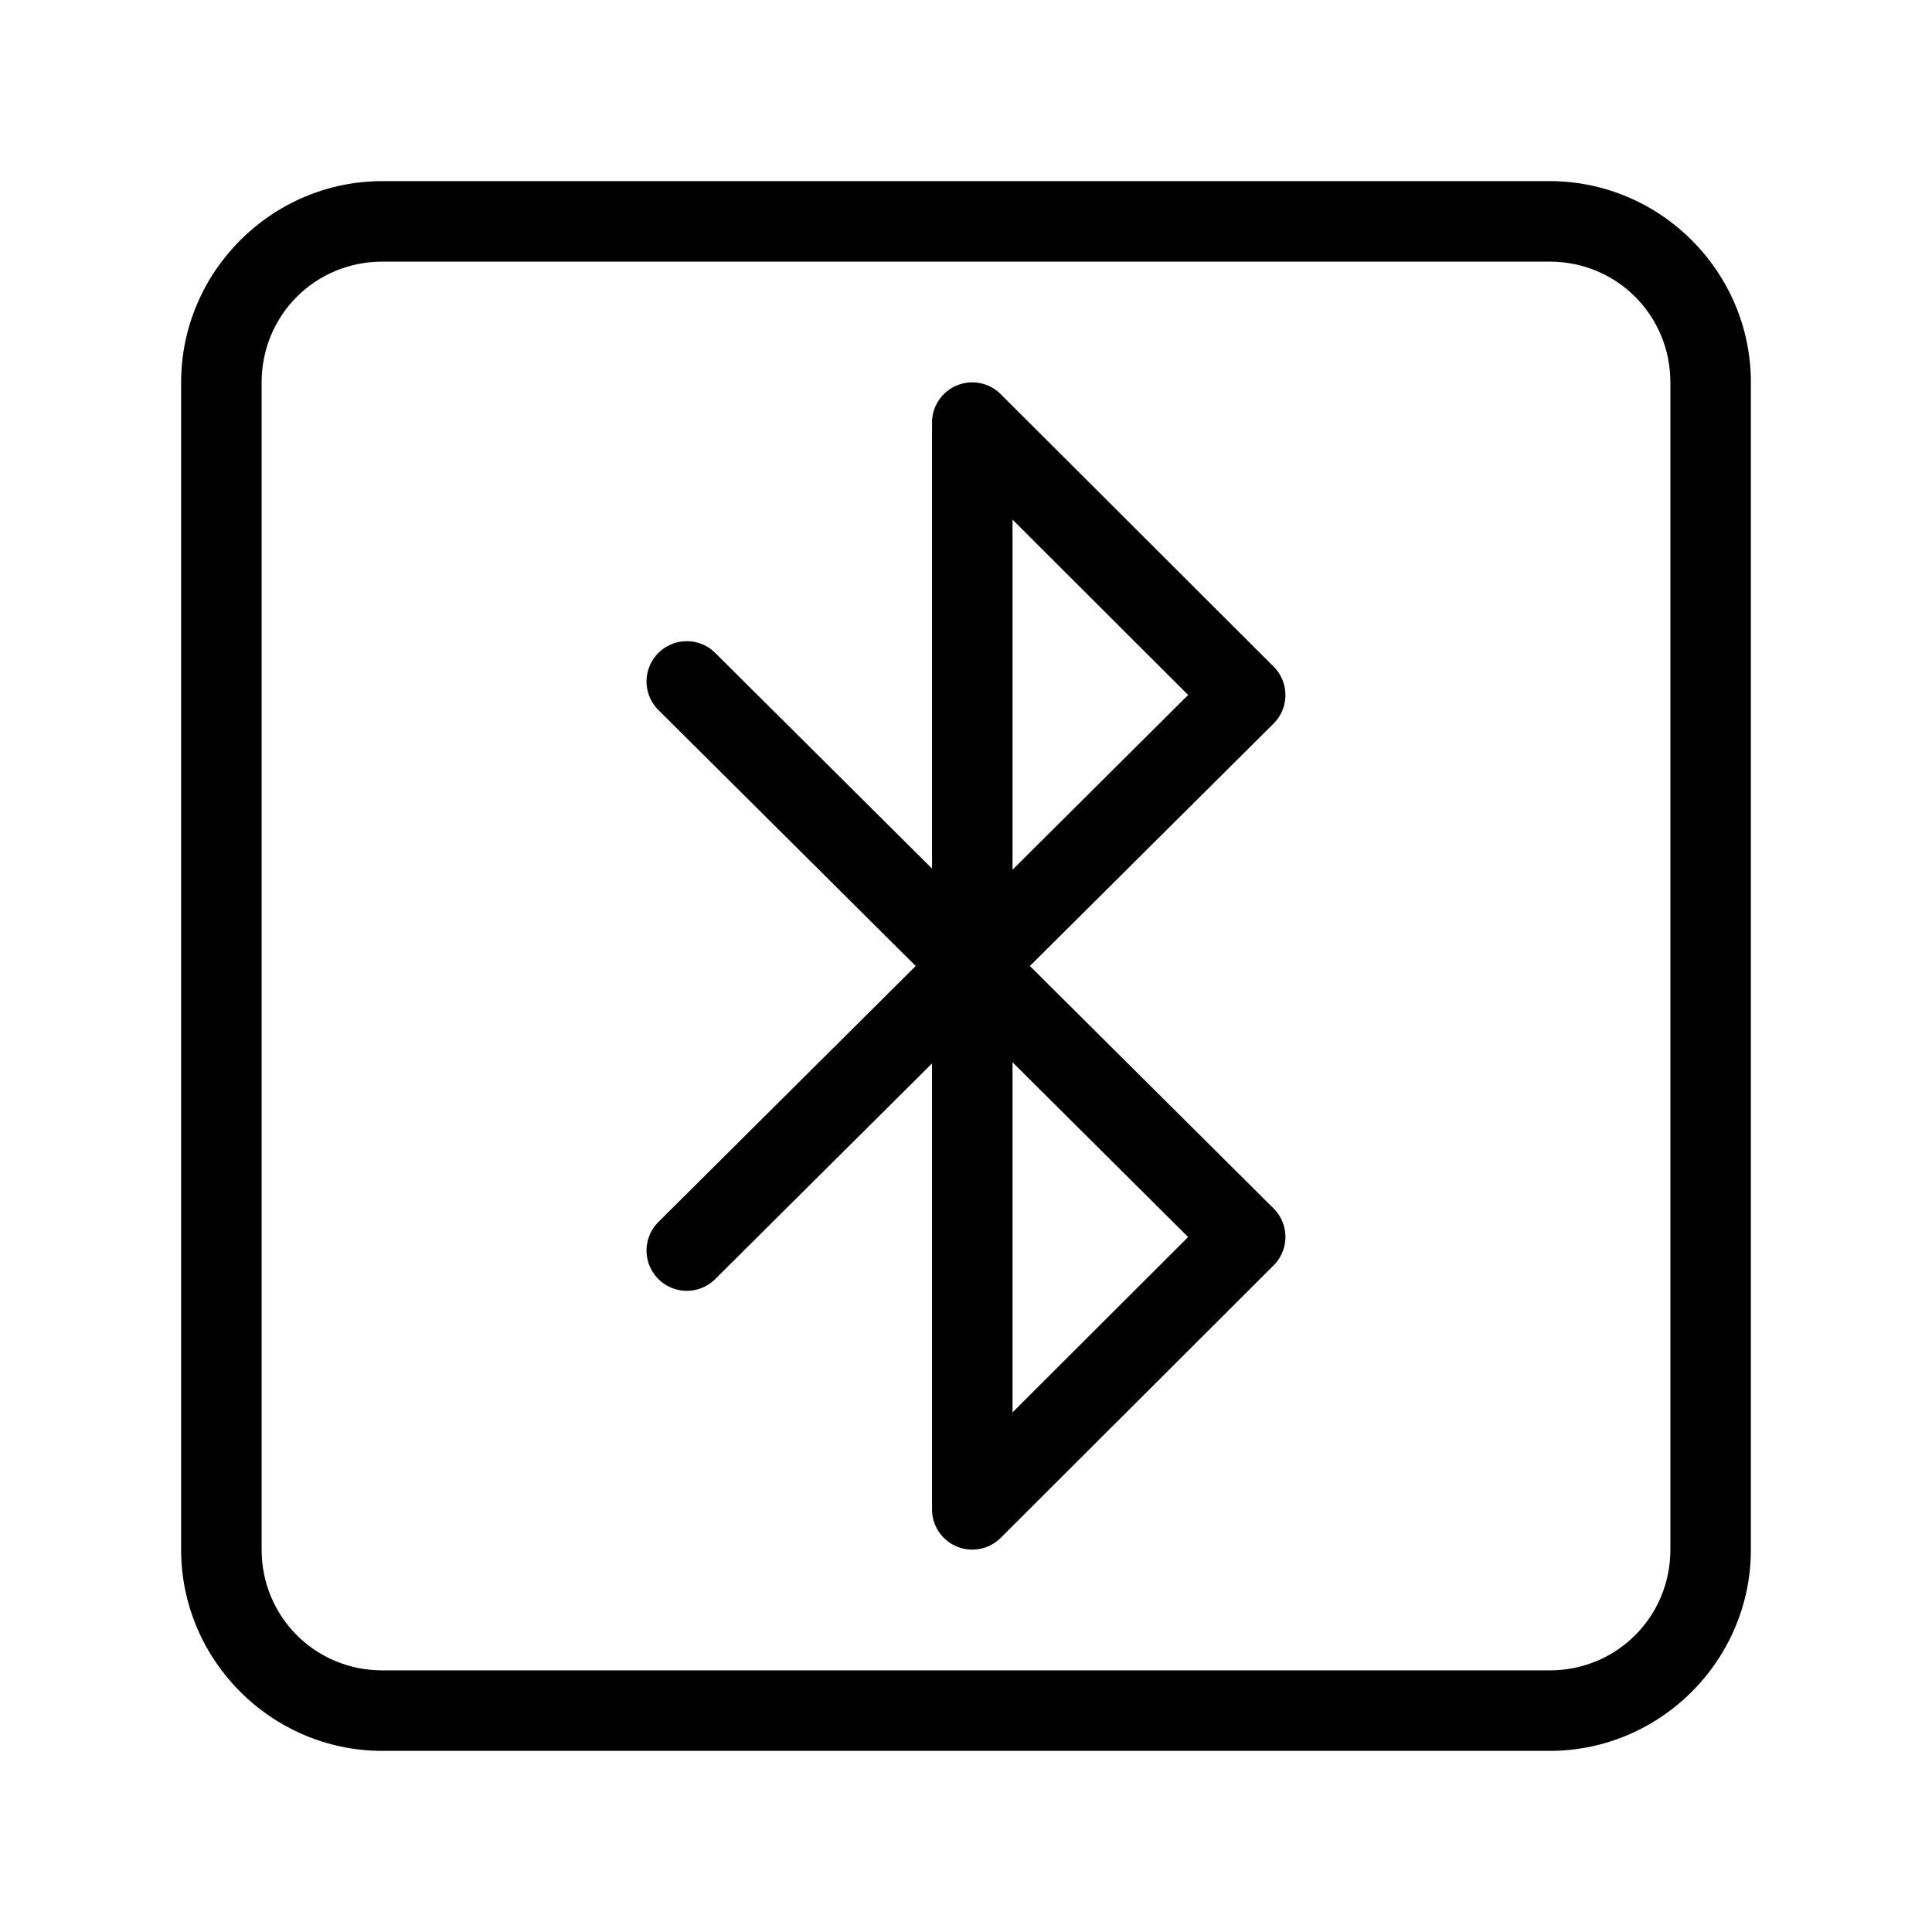 <?xml version="1.0" encoding="UTF-8"?>
<svg id="a" version="1.1" viewBox="0 0 48 48" xmlns="http://www.w3.org/2000/svg">
 <defs id="defs1">
  <style id="style1">.b{fill:none;stroke:#000;stroke-width:2px;stroke-linecap:round;stroke-linejoin:round;}</style>
 </defs>
 <path id="polyline1" d="m23.773 9.576a1 1 0 0 0-0.617 0.924v11.08l-5.387-5.359a1 1 0 0 0-1.414 0.004 1 1 0 0 0 2e-3 1.414l6.394 6.361-6.394 6.361a1 1 0 0 0-2e-3 1.414 1 1 0 0 0 1.414 0.004l5.387-5.359v11.08a1 1 0 0 0 1.707 0.707l6.779-6.768a1 1 0 0 0 0-1.416l-6.055-6.023 6.055-6.023a1 1 0 0 0 0-1.416l-6.779-6.768a1 1 0 0 0-1.09-0.217zm1.383 3.334 4.363 4.356-4.363 4.342zm0 13.482 4.363 4.342-4.363 4.356z" color="#000000" stroke-linecap="round" stroke-linejoin="round" style="-inkscape-stroke:none"/>
 <path id="path1" d="m9.5 4.5c-2.75 0-5 2.25-5 5v29c0 2.75 2.25 5 5 5h29c2.75 0 5-2.25 5-5v-29c0-2.75-2.25-5-5-5zm0 2h29c1.669 0 3 1.331 3 3v29c0 1.669-1.331 3-3 3h-29c-1.669 0-3-1.331-3-3v-29c0-1.669 1.331-3 3-3z" color="#000000" stroke-linecap="round" stroke-linejoin="round" style="-inkscape-stroke:none"/>
</svg>
